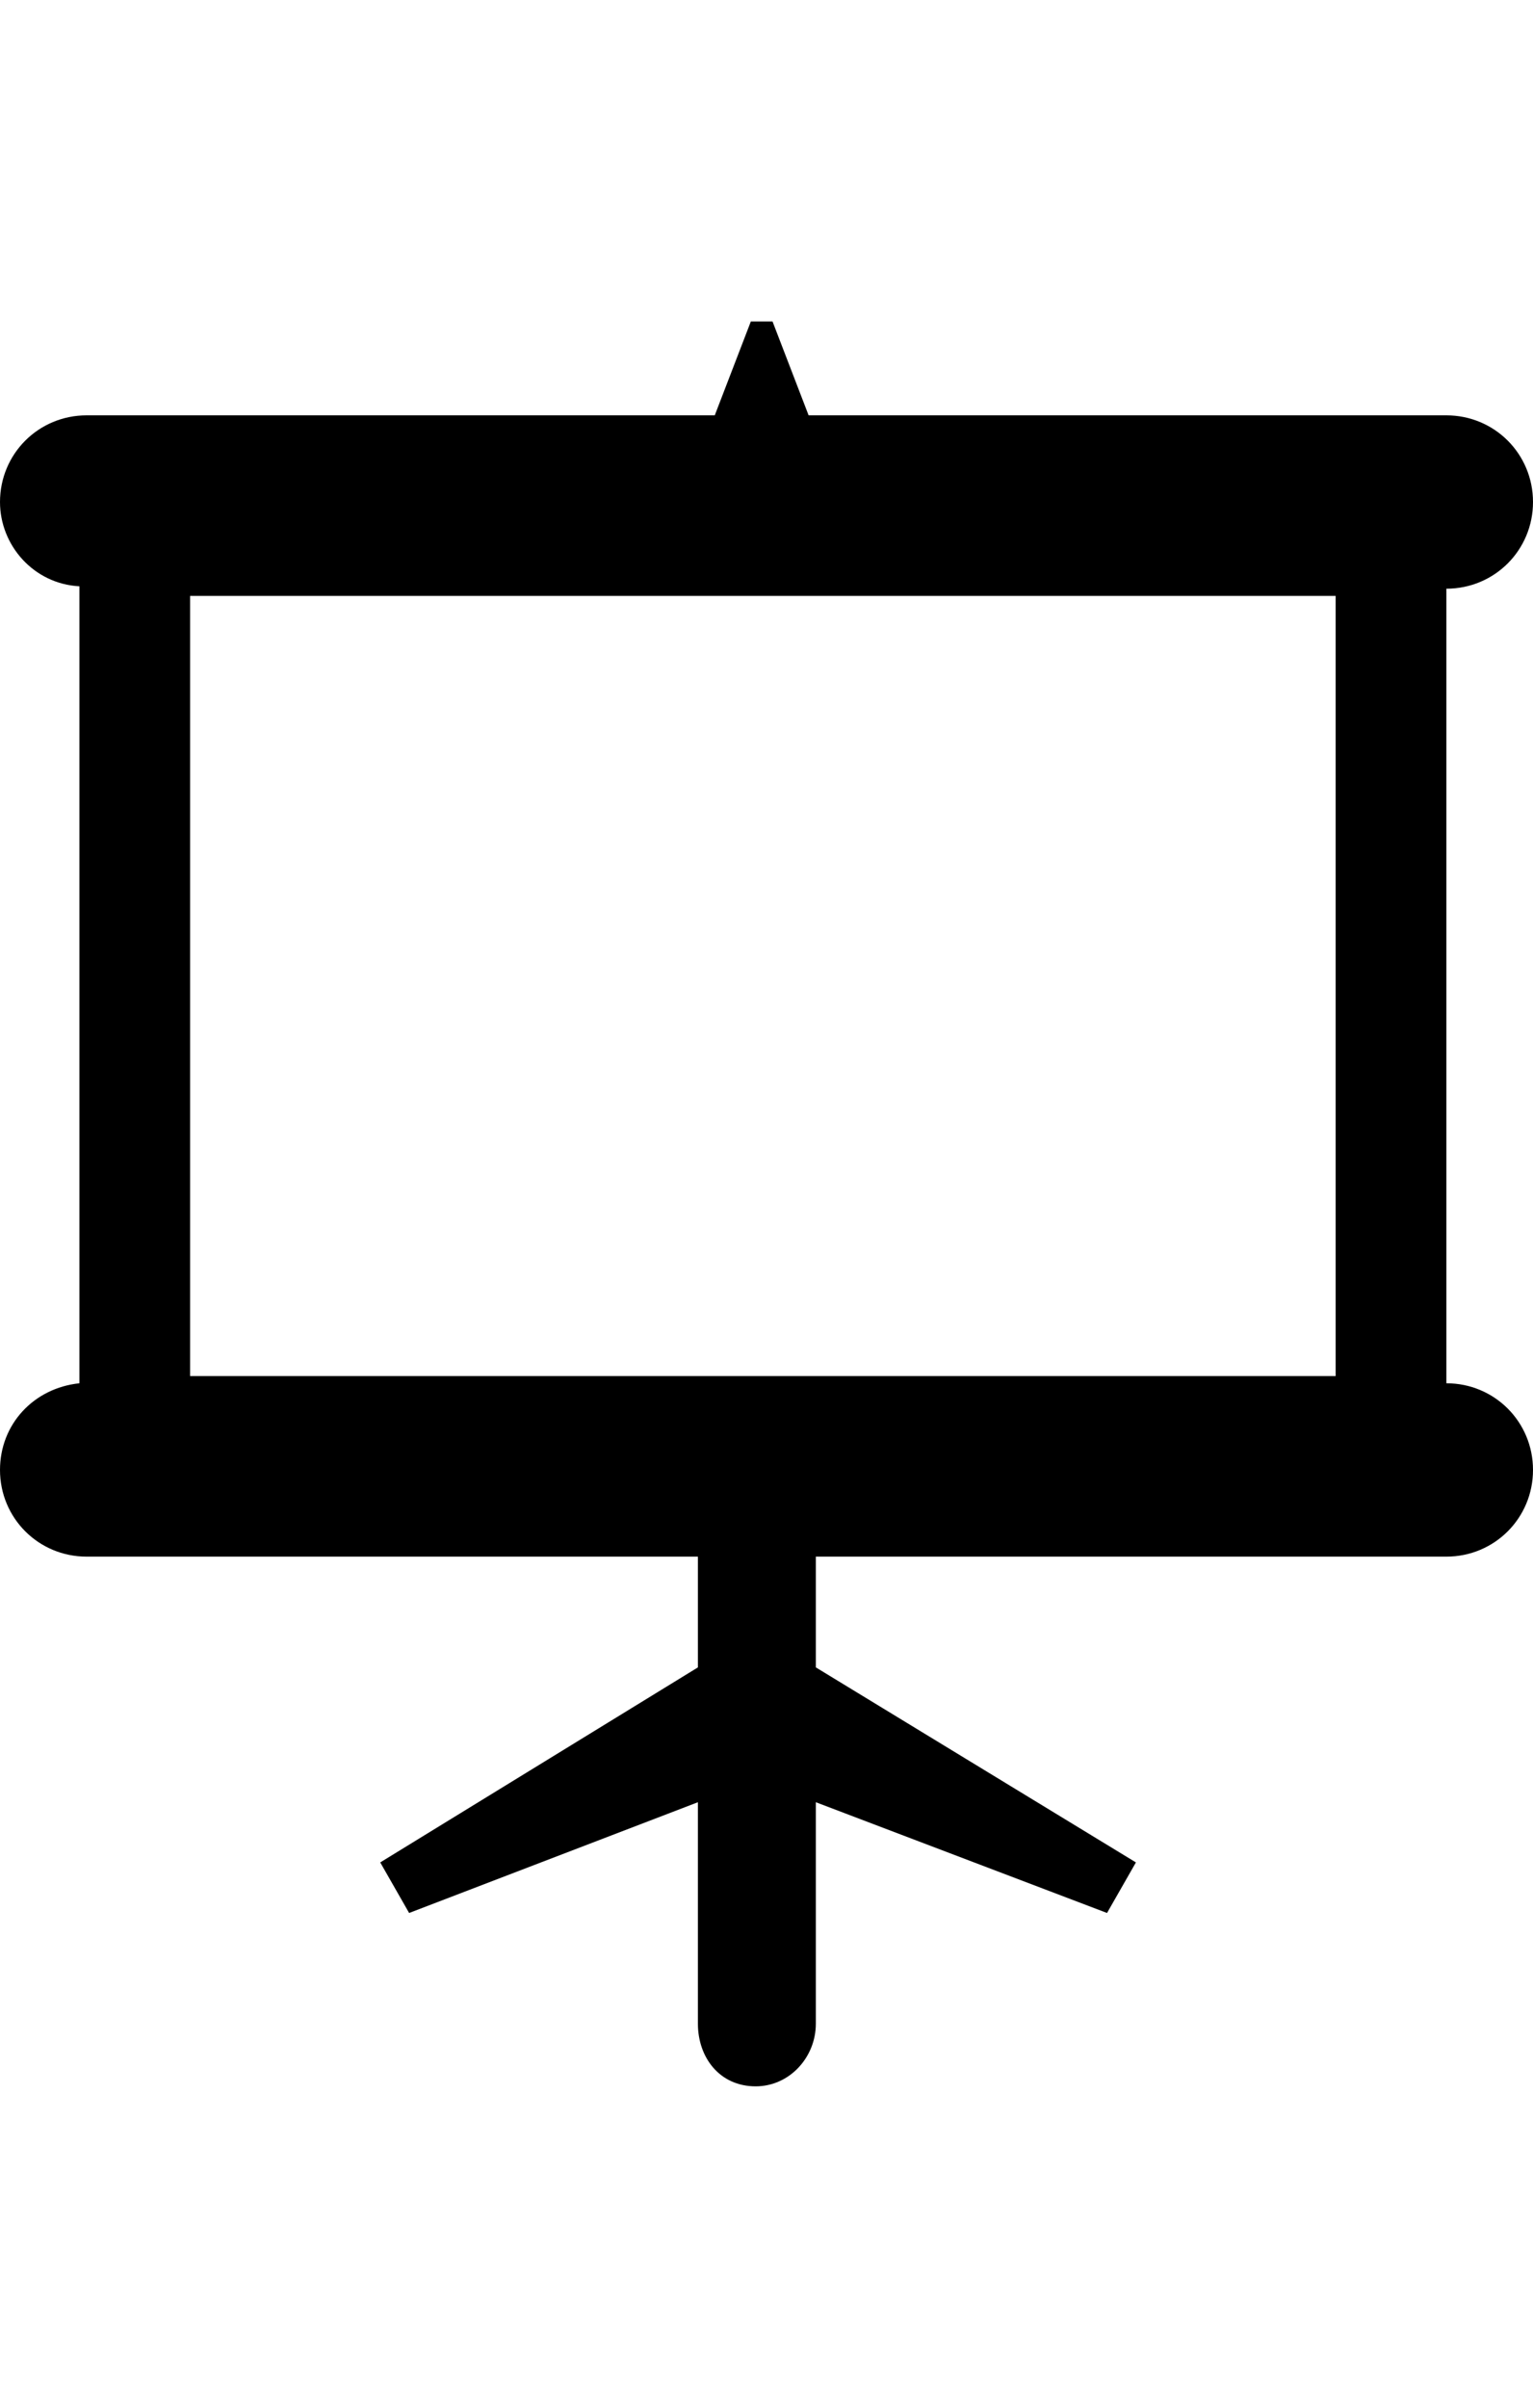 <svg height="1000px" width="637px" xmlns="http://www.w3.org/2000/svg">
  <g>
    <path d="M290 840.5c0 0 0 -92 0 -92c0 0 -120 46 -120 46c0 0 -12 -21 -12 -21c0 0 132 -81 132 -81c0 0 0 -46 0 -46c0 0 -254 0 -254 0c-20 0 -36 -16 -36 -36c0 -19 14 -34 33 -36c0 0 0 -331 0 -331c-19 -1 -33 -17 -33 -35c0 -20 16 -36 36 -36c0 0 261 0 261 0c0 0 15 -39 15 -39c0 0 9 0 9 0c0 0 15 39 15 39c0 0 265 0 265 0c20 0 36 16 36 36c0 20 -16 36 -36 36c0 0 0 330 0 330c20 0 36 16 36 36c0 20 -16 36 -36 36c0 0 -262 0 -262 0c0 0 0 46 0 46c0 0 133 81 133 81c0 0 -12 21 -12 21c0 0 -121 -46 -121 -46c0 0 0 92 0 92c0 14 -11 26 -25 26c-15 0 -24 -12 -24 -26c0 0 0 0 0 0m265 -269c0 0 0 -324 0 -324c0 0 -476 0 -476 0c0 0 0 324 0 324c0 0 476 0 476 0c0 0 0 0 0 0" />
  </g>
</svg>